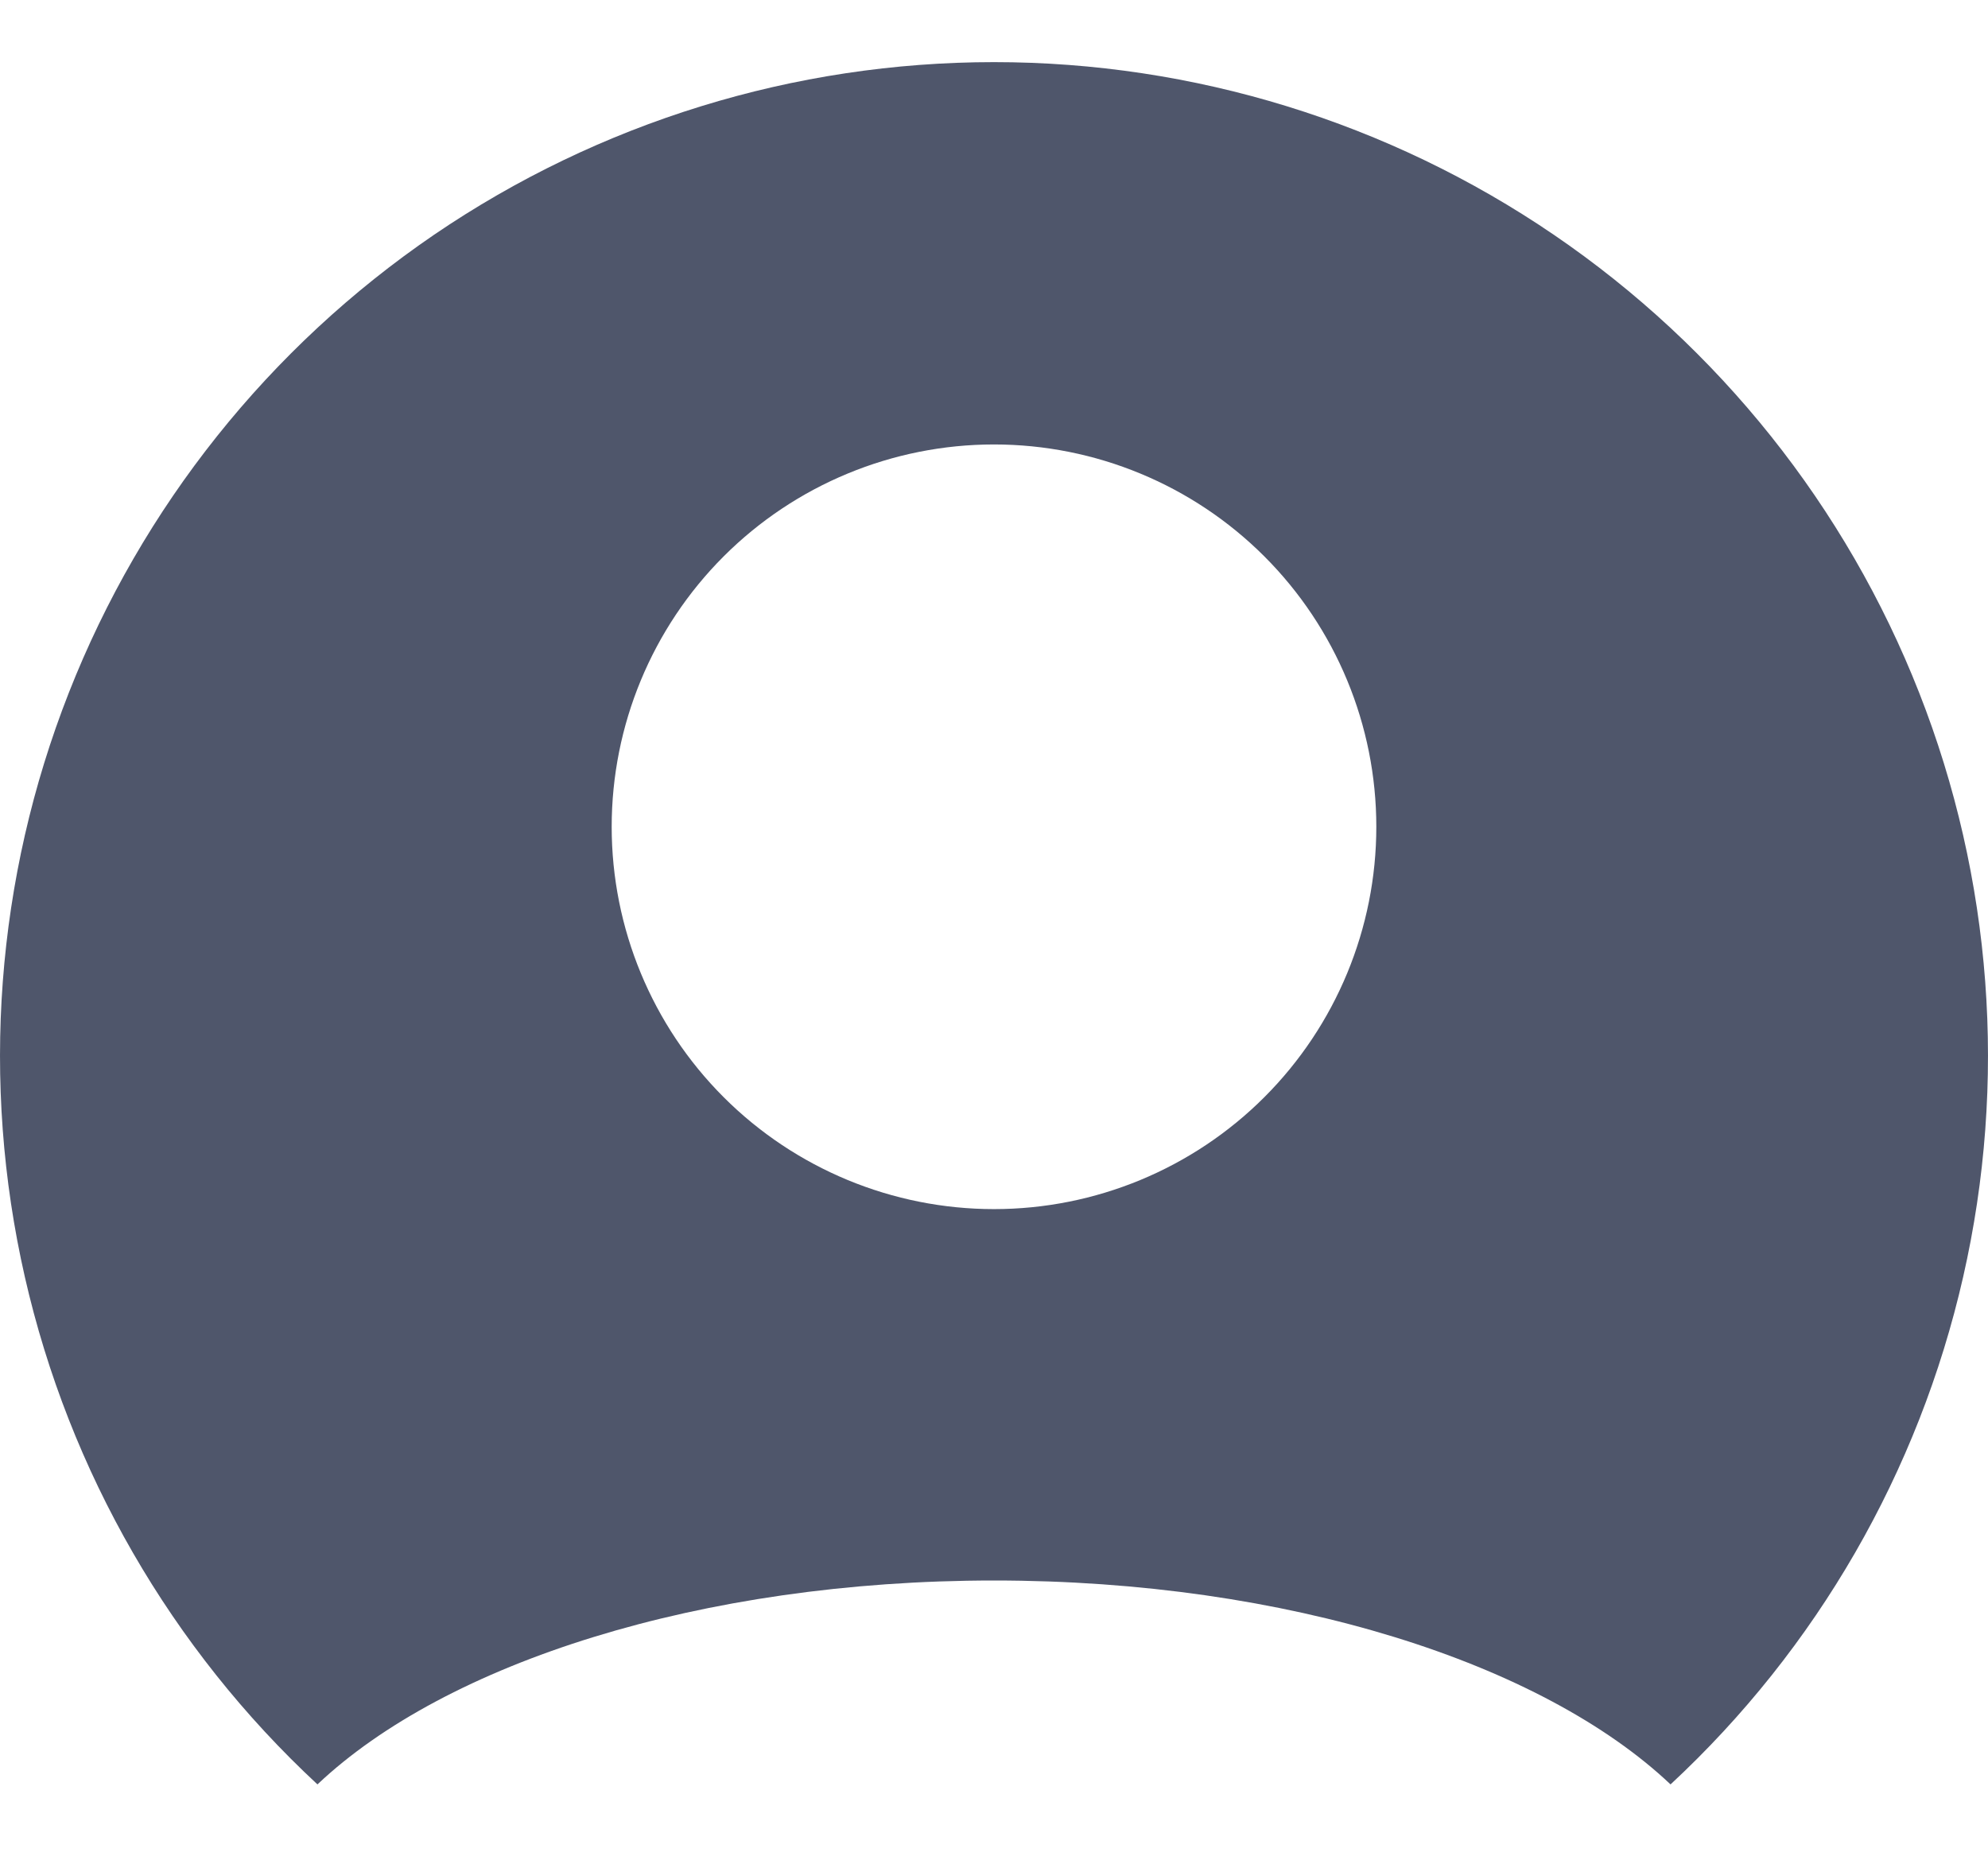 <svg width="16" height="15" viewBox="0 0 16 15" fill="none" xmlns="http://www.w3.org/2000/svg">
<path d="M13.445 14.361C12.413 13.385 10.362 12.72 8 12.72C5.638 12.72 3.587 13.385 2.555 14.361C1.377 13.267 0.557 11.844 0.2 10.277C-0.157 8.709 -0.034 7.071 0.554 5.575C1.142 4.079 2.166 2.795 3.494 1.889C4.823 0.984 6.393 0.5 8 0.5C9.607 0.5 11.177 0.984 12.505 1.889C13.834 2.795 14.858 4.079 15.446 5.575C16.034 7.071 16.157 8.709 15.8 10.277C15.443 11.844 14.623 13.267 13.445 14.361ZM8 9.731C8.816 9.731 9.599 9.407 10.176 8.83C10.753 8.253 11.077 7.47 11.077 6.654C11.077 5.838 10.753 5.055 10.176 4.478C9.599 3.901 8.816 3.577 8 3.577C7.184 3.577 6.401 3.901 5.824 4.478C5.247 5.055 4.923 5.838 4.923 6.654C4.923 7.47 5.247 8.253 5.824 8.83C6.401 9.407 7.184 9.731 8 9.731Z" fill="#4F566B"/>
</svg>
